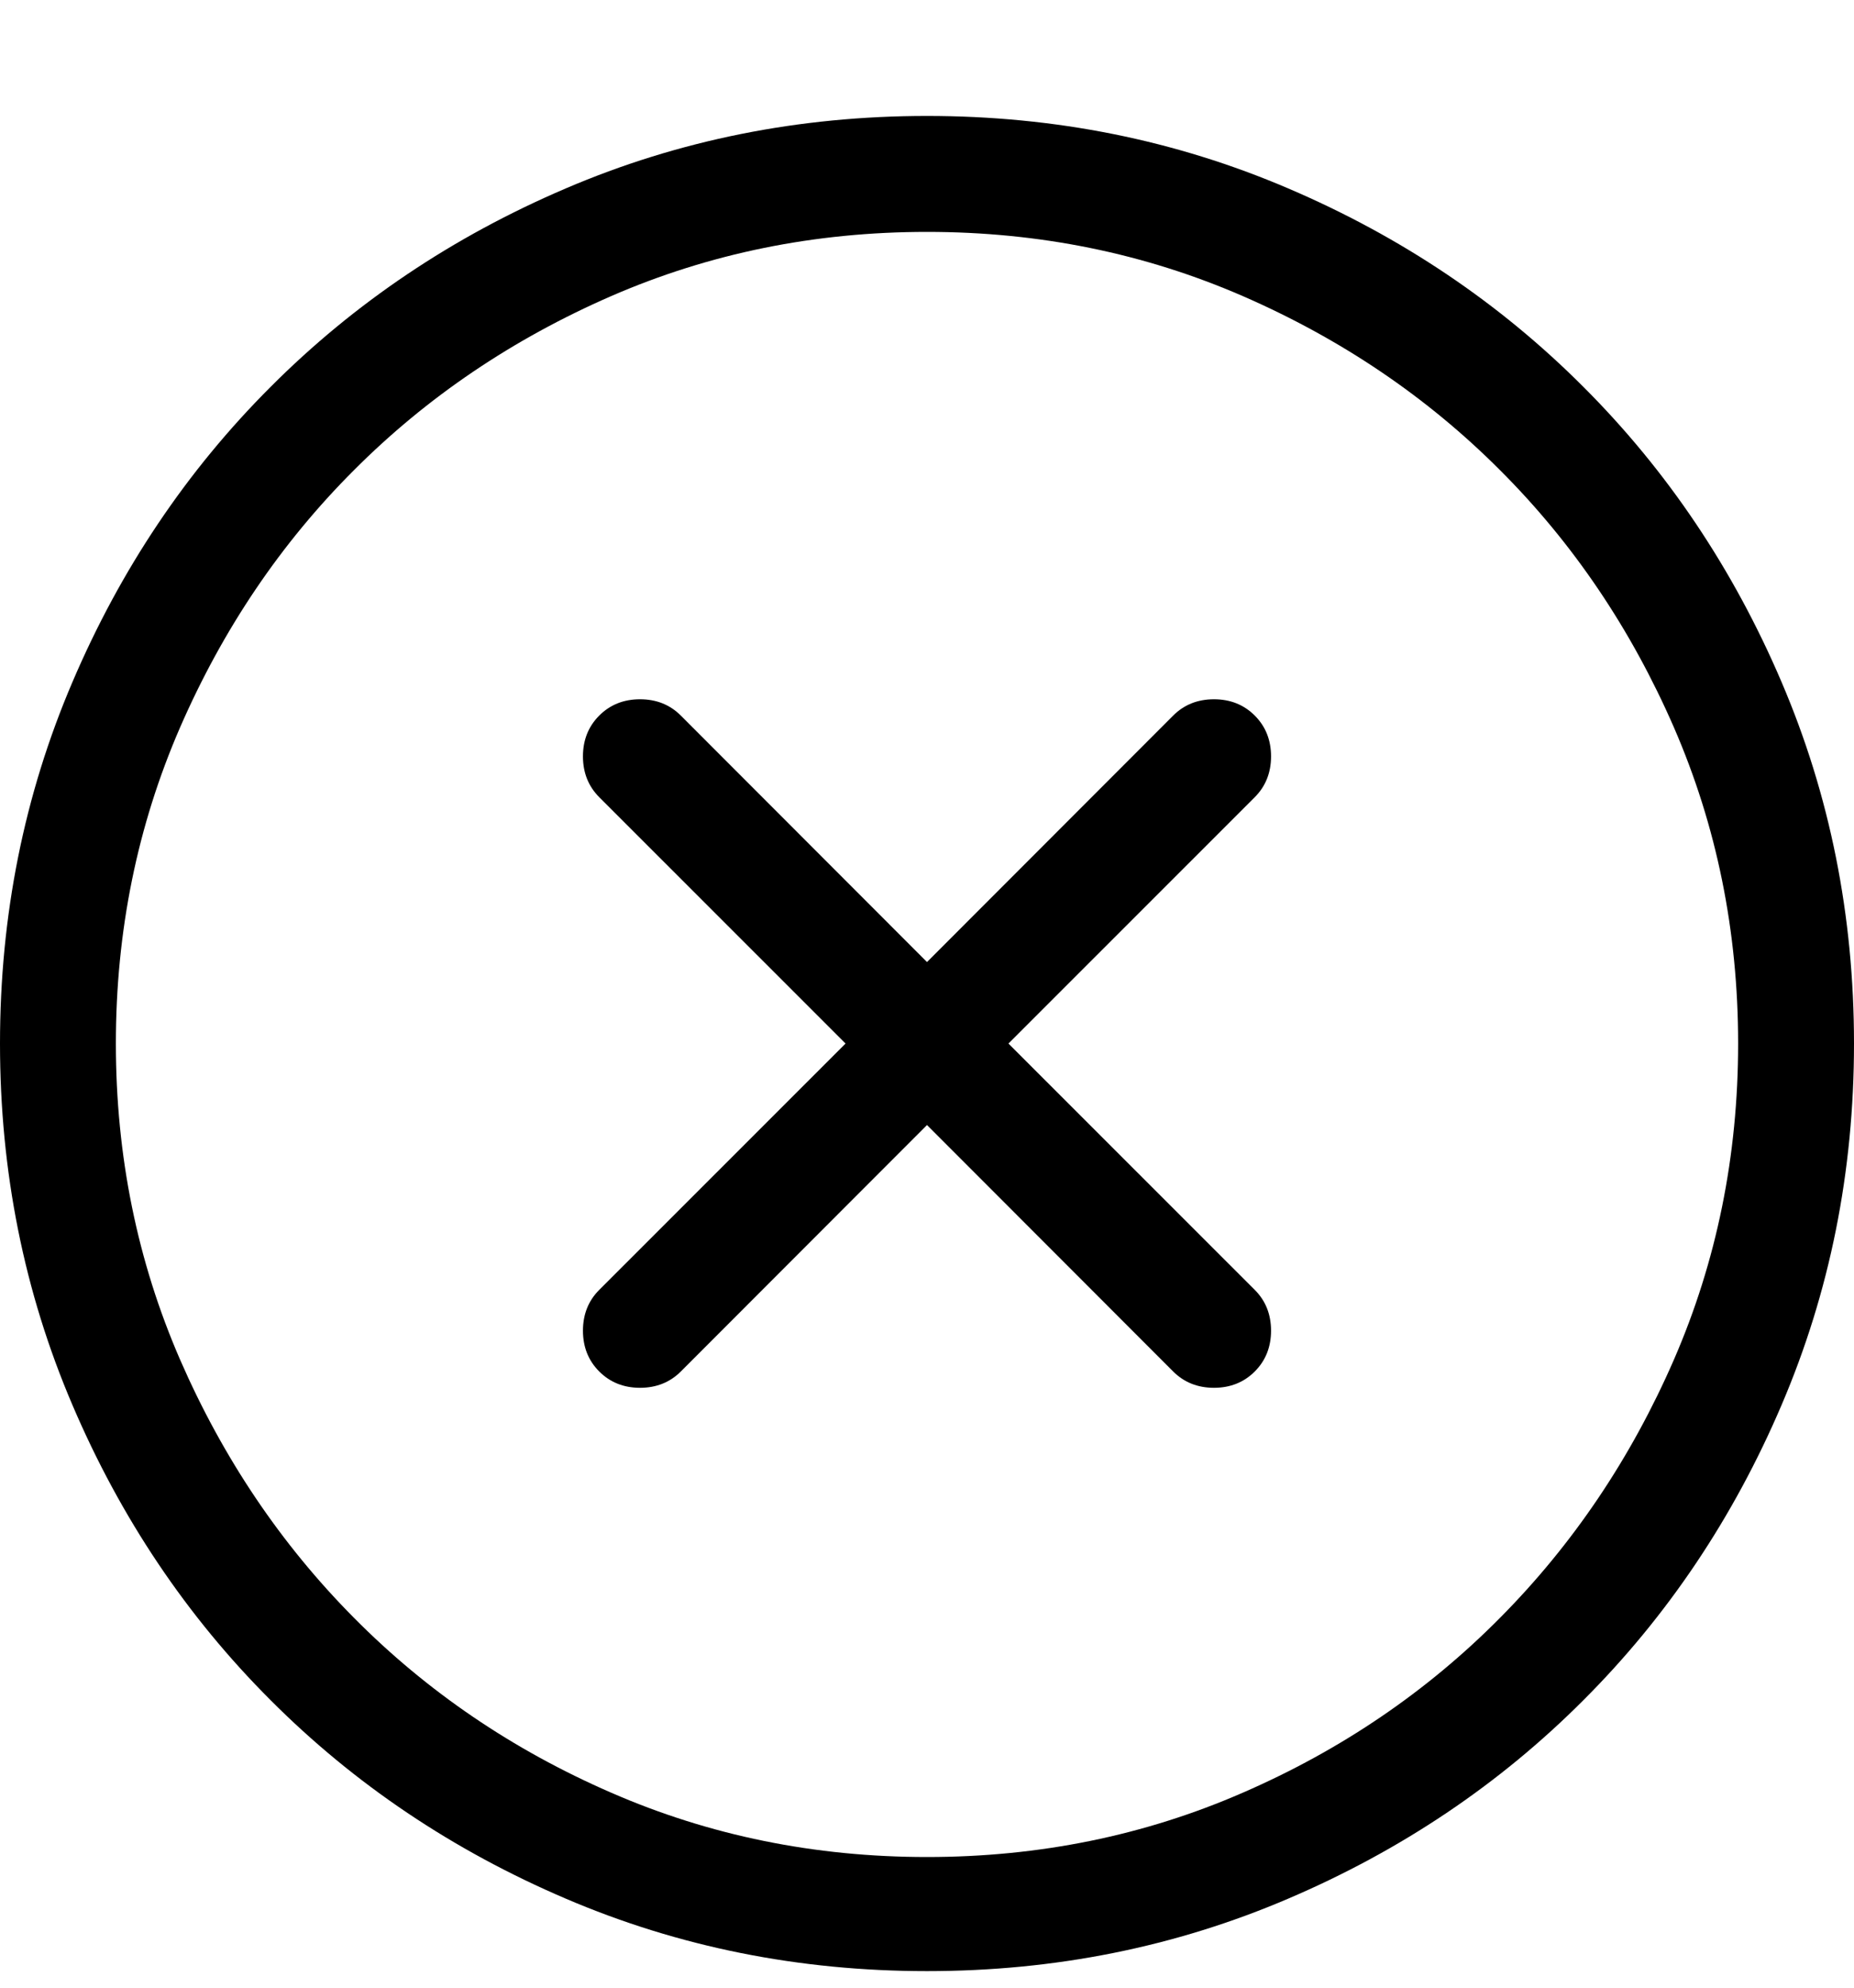 <?xml version="1.0" encoding="UTF-8"?>
<svg width="14px" height="15px" viewBox="0 0 14 15" version="1.1" xmlns="http://www.w3.org/2000/svg" xmlns:xlink="http://www.w3.org/1999/xlink">
    <title></title>
    <g id="Desktop" stroke="none" stroke-width="1" fill="none" fill-rule="evenodd">
        <g id="01_Home" transform="translate(-1652, -9)" fill="#000000" fill-rule="nonzero">
            <g id="Group-15">
                <path d="M1659,23.875 C1659.966,23.875 1660.875,23.693 1661.728,23.328 C1662.58,22.964 1663.323,22.465 1663.956,21.831 C1664.59,21.198 1665.089,20.455 1665.453,19.603 C1665.818,18.75 1666,17.841 1666,16.875 C1666,15.909 1665.818,15 1665.453,14.147 C1665.089,13.295 1664.59,12.552 1663.956,11.919 C1663.323,11.285 1662.58,10.786 1661.728,10.422 C1660.875,10.057 1659.966,9.875 1659,9.875 C1658.034,9.875 1657.125,10.057 1656.272,10.422 C1655.42,10.786 1654.677,11.285 1654.044,11.919 C1653.41,12.552 1652.911,13.295 1652.547,14.147 C1652.182,15 1652,15.909 1652,16.875 C1652,17.841 1652.182,18.75 1652.547,19.603 C1652.911,20.455 1653.41,21.198 1654.044,21.831 C1654.677,22.465 1655.42,22.964 1656.272,23.328 C1657.125,23.693 1658.034,23.875 1659,23.875 Z M1659,23.014 C1658.152,23.014 1657.357,22.852 1656.614,22.528 C1655.871,22.205 1655.224,21.765 1654.673,21.209 C1654.121,20.653 1653.684,20.004 1653.36,19.261 C1653.037,18.518 1652.875,17.723 1652.875,16.875 C1652.875,16.027 1653.037,15.232 1653.36,14.489 C1653.684,13.746 1654.121,13.099 1654.673,12.548 C1655.224,11.996 1655.871,11.559 1656.614,11.235 C1657.357,10.912 1658.152,10.75 1659,10.75 C1659.848,10.75 1660.643,10.912 1661.386,11.235 C1662.129,11.559 1662.776,11.996 1663.327,12.548 C1663.879,13.099 1664.316,13.746 1664.64,14.489 C1664.963,15.232 1665.125,16.027 1665.125,16.875 C1665.125,17.723 1664.963,18.518 1664.64,19.261 C1664.316,20.004 1663.879,20.653 1663.327,21.209 C1662.776,21.765 1662.129,22.205 1661.386,22.528 C1660.643,22.852 1659.848,23.014 1659,23.014 Z M1661.167,19.473 C1661.29,19.473 1661.393,19.432 1661.475,19.35 C1661.557,19.268 1661.598,19.165 1661.598,19.042 C1661.598,18.919 1661.557,18.816 1661.475,18.734 L1659.615,16.875 L1661.475,15.016 C1661.557,14.934 1661.598,14.831 1661.598,14.708 C1661.598,14.585 1661.557,14.482 1661.475,14.4 C1661.393,14.318 1661.29,14.277 1661.167,14.277 C1661.044,14.277 1660.941,14.318 1660.859,14.4 L1659,16.26 L1657.141,14.4 C1657.059,14.318 1656.956,14.277 1656.833,14.277 C1656.71,14.277 1656.607,14.318 1656.525,14.4 C1656.443,14.482 1656.402,14.585 1656.402,14.708 C1656.402,14.831 1656.443,14.934 1656.525,15.016 L1658.385,16.875 L1656.525,18.734 C1656.443,18.816 1656.402,18.919 1656.402,19.042 C1656.402,19.165 1656.443,19.268 1656.525,19.35 C1656.607,19.432 1656.71,19.473 1656.833,19.473 C1656.956,19.473 1657.059,19.432 1657.141,19.35 L1659,17.49 L1660.859,19.35 C1660.941,19.432 1661.044,19.473 1661.167,19.473 Z" id=""></path>
            </g>
        </g>
    </g>
</svg>